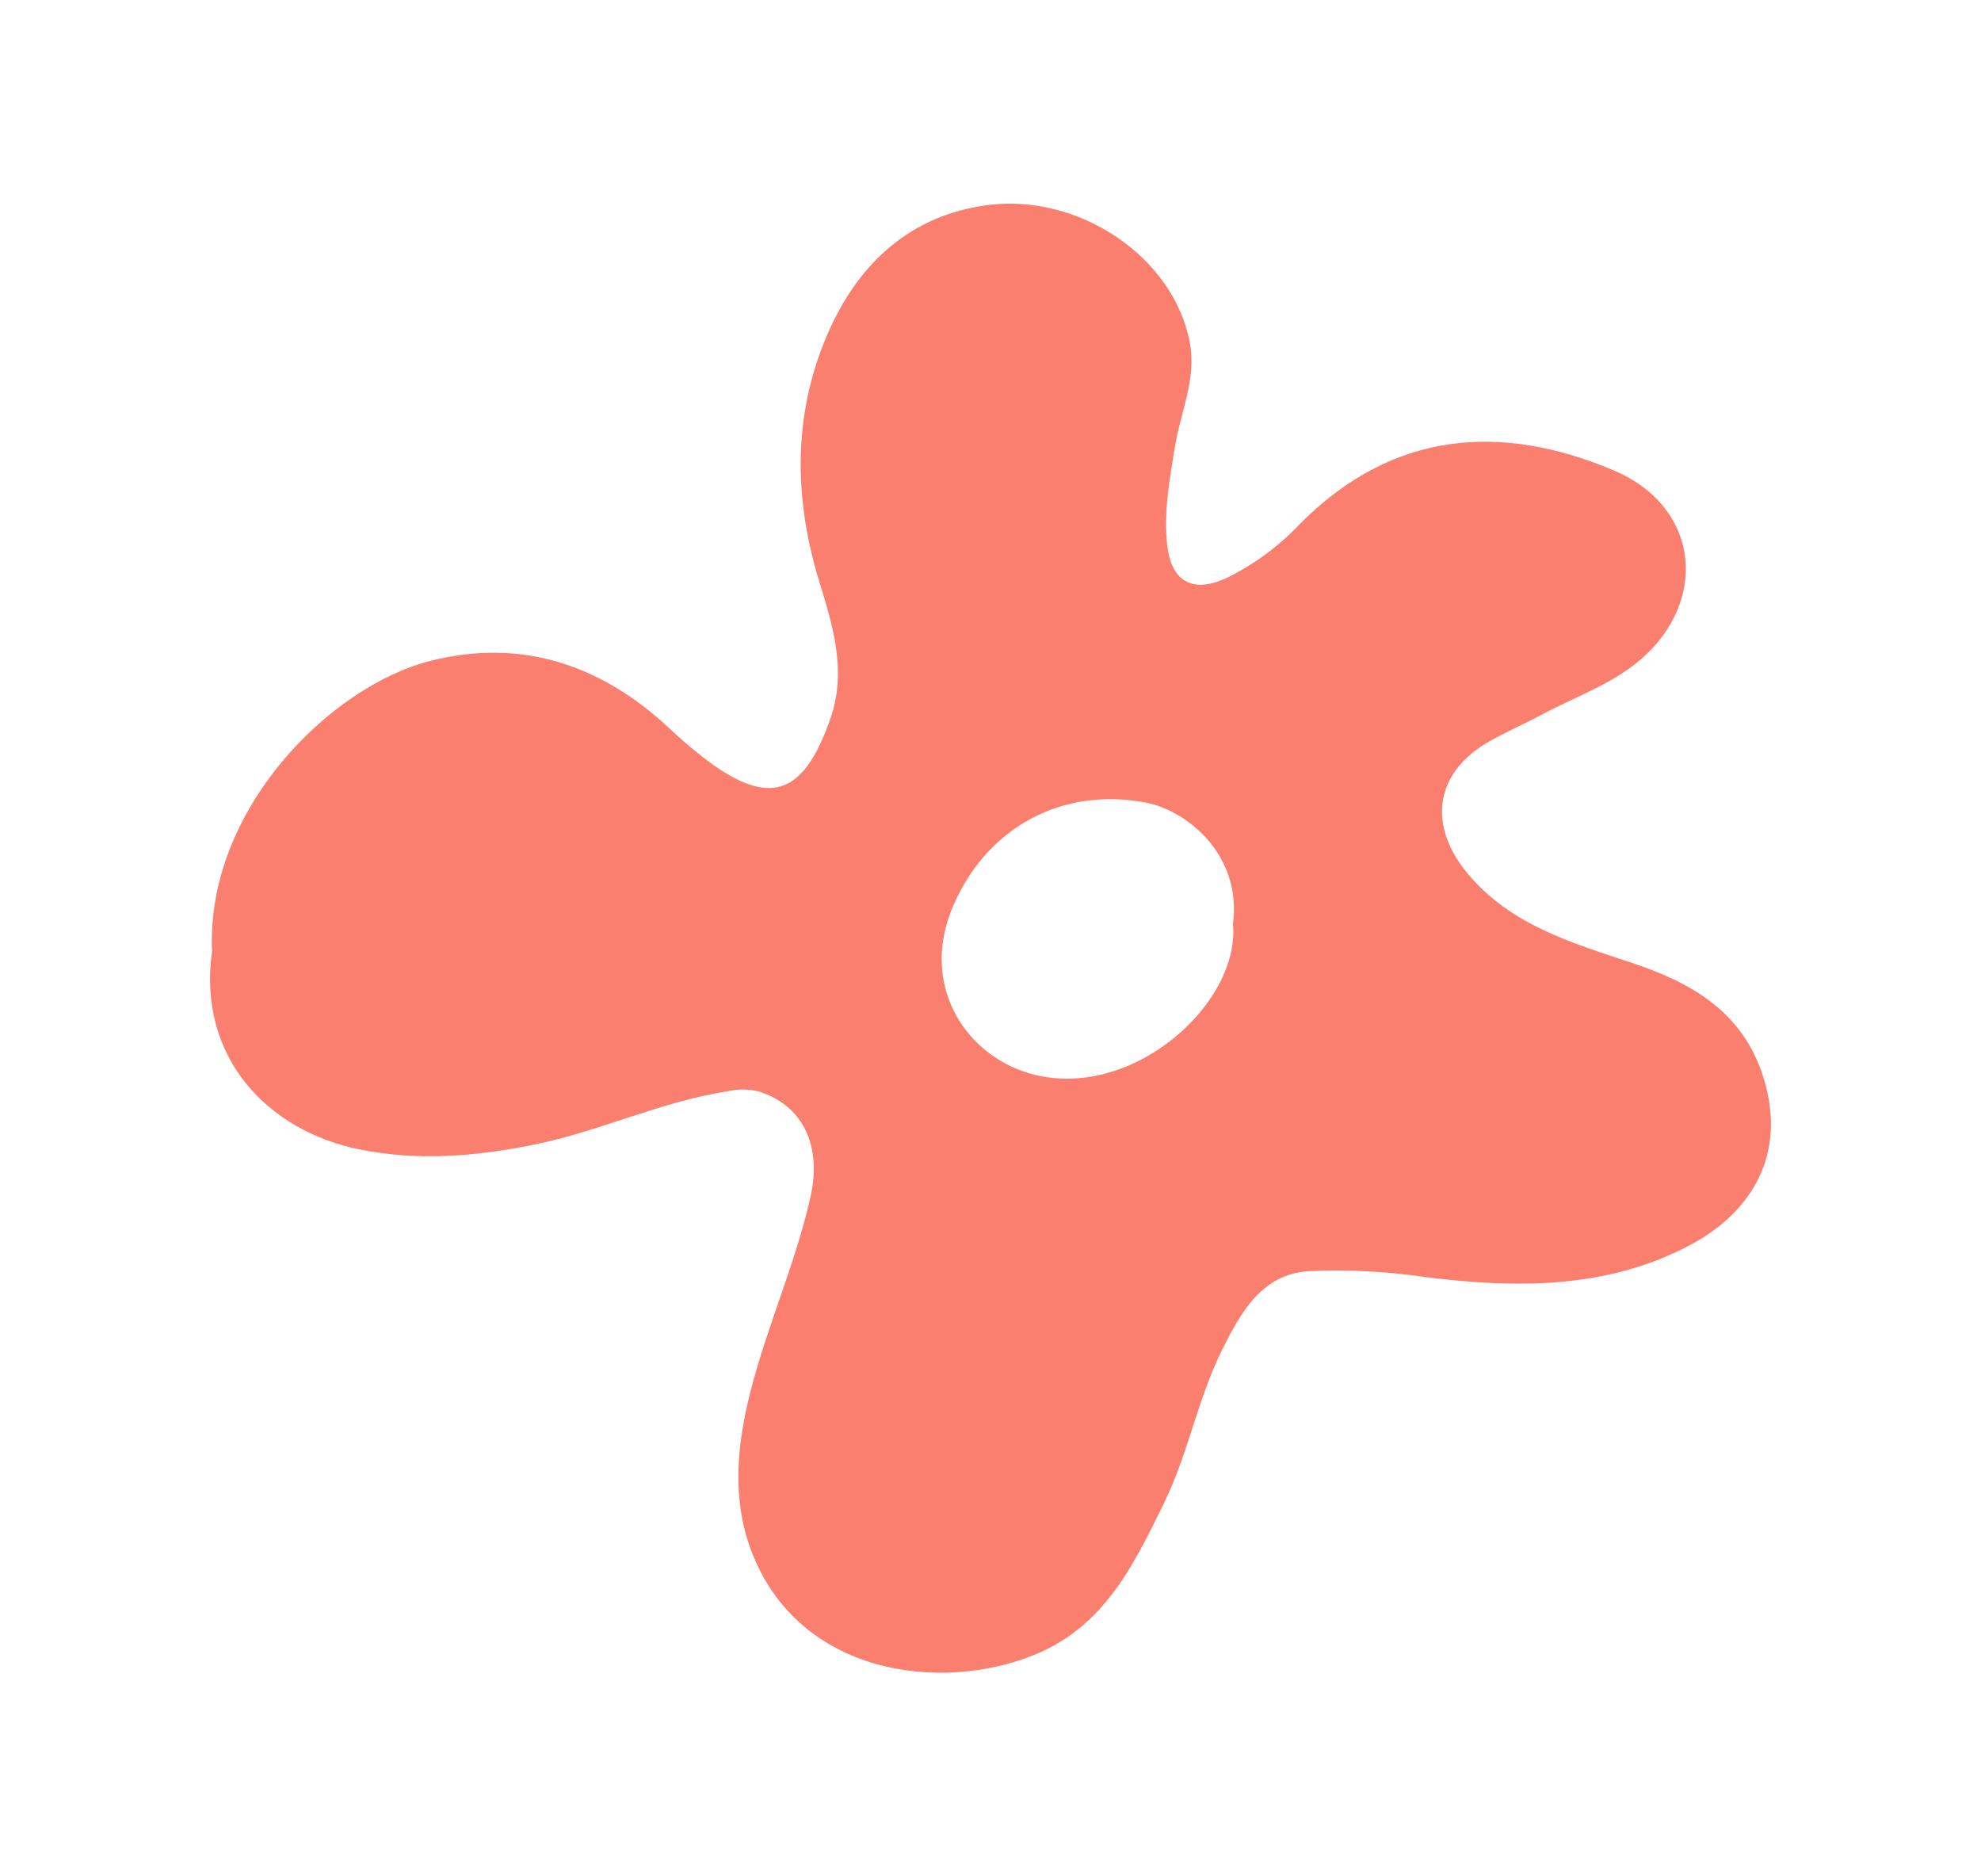 <svg width="1226" height="1161" viewBox="0 0 1226 1161" fill="none" xmlns="http://www.w3.org/2000/svg">
<path d="M131.226 588.71C127.351 501.478 204.021 424.683 266.456 408.887C322.585 394.783 371.244 411.144 413.032 449.506C421.91 457.99 431.325 465.893 441.219 473.165C478.85 499.715 498.405 489.419 514.084 444.111C524.126 415.057 515.353 386.921 507.038 359.877C490.513 306.071 490.865 252.759 514.084 202.373C532.618 162.459 563.413 133.335 610.768 126.953C667.495 119.267 726.795 159.004 736.449 212.563C740.466 234.882 730.565 255.121 727.147 276.312C723.906 296.375 720.101 316.331 722.32 336.852C724.681 359.453 737.612 367.211 758.33 358.008C775.76 349.575 791.499 338.019 804.769 323.912C861.884 266.545 928.759 261.503 998.805 291.086C1049.83 312.664 1057.47 367.563 1019.28 404.515C1000.67 422.497 976.467 430.219 954.48 442.031C943.135 448.131 931.19 453.138 920.127 459.661C887.852 478.877 883.624 510.892 908.288 540.51C935.031 572.596 973.084 583.456 1010.26 595.868C1047.43 608.279 1078.72 626.367 1091.3 666.563C1106.2 713.881 1084.25 750.163 1045.74 770.507C994.401 797.622 938.554 797.199 882.849 790.288C858.588 786.655 834.03 785.403 809.526 786.55C780.88 788.63 767.914 812.007 756.463 834.961C741.277 865.39 735.322 899.486 720.453 929.88C701.884 967.607 683.95 1005.9 640.717 1023.7C581.946 1047.89 493.966 1036.19 464.968 959.603C452.812 927.447 456.053 894.021 464.439 861.089C474.798 820.258 492.415 781.684 501.647 740.325C508.694 708.768 496.82 683.91 469.689 675.377C463.476 673.809 456.979 673.737 450.733 675.166C408.874 681.513 370.539 700.412 329.139 708.521C293.904 715.573 258.67 718.429 223.047 711.307C165.369 699.883 122.065 653.869 131.226 588.71ZM763.051 571.821C768.795 528.663 734.124 501.302 709.037 496.577C656.89 486.705 610.38 512.232 589.662 561.102C570.882 605.388 592.869 645.724 628.138 660.921C692.653 688.318 767.879 623.687 763.051 571.715V571.821Z" fill="#FB7F6E"/>
</svg>
